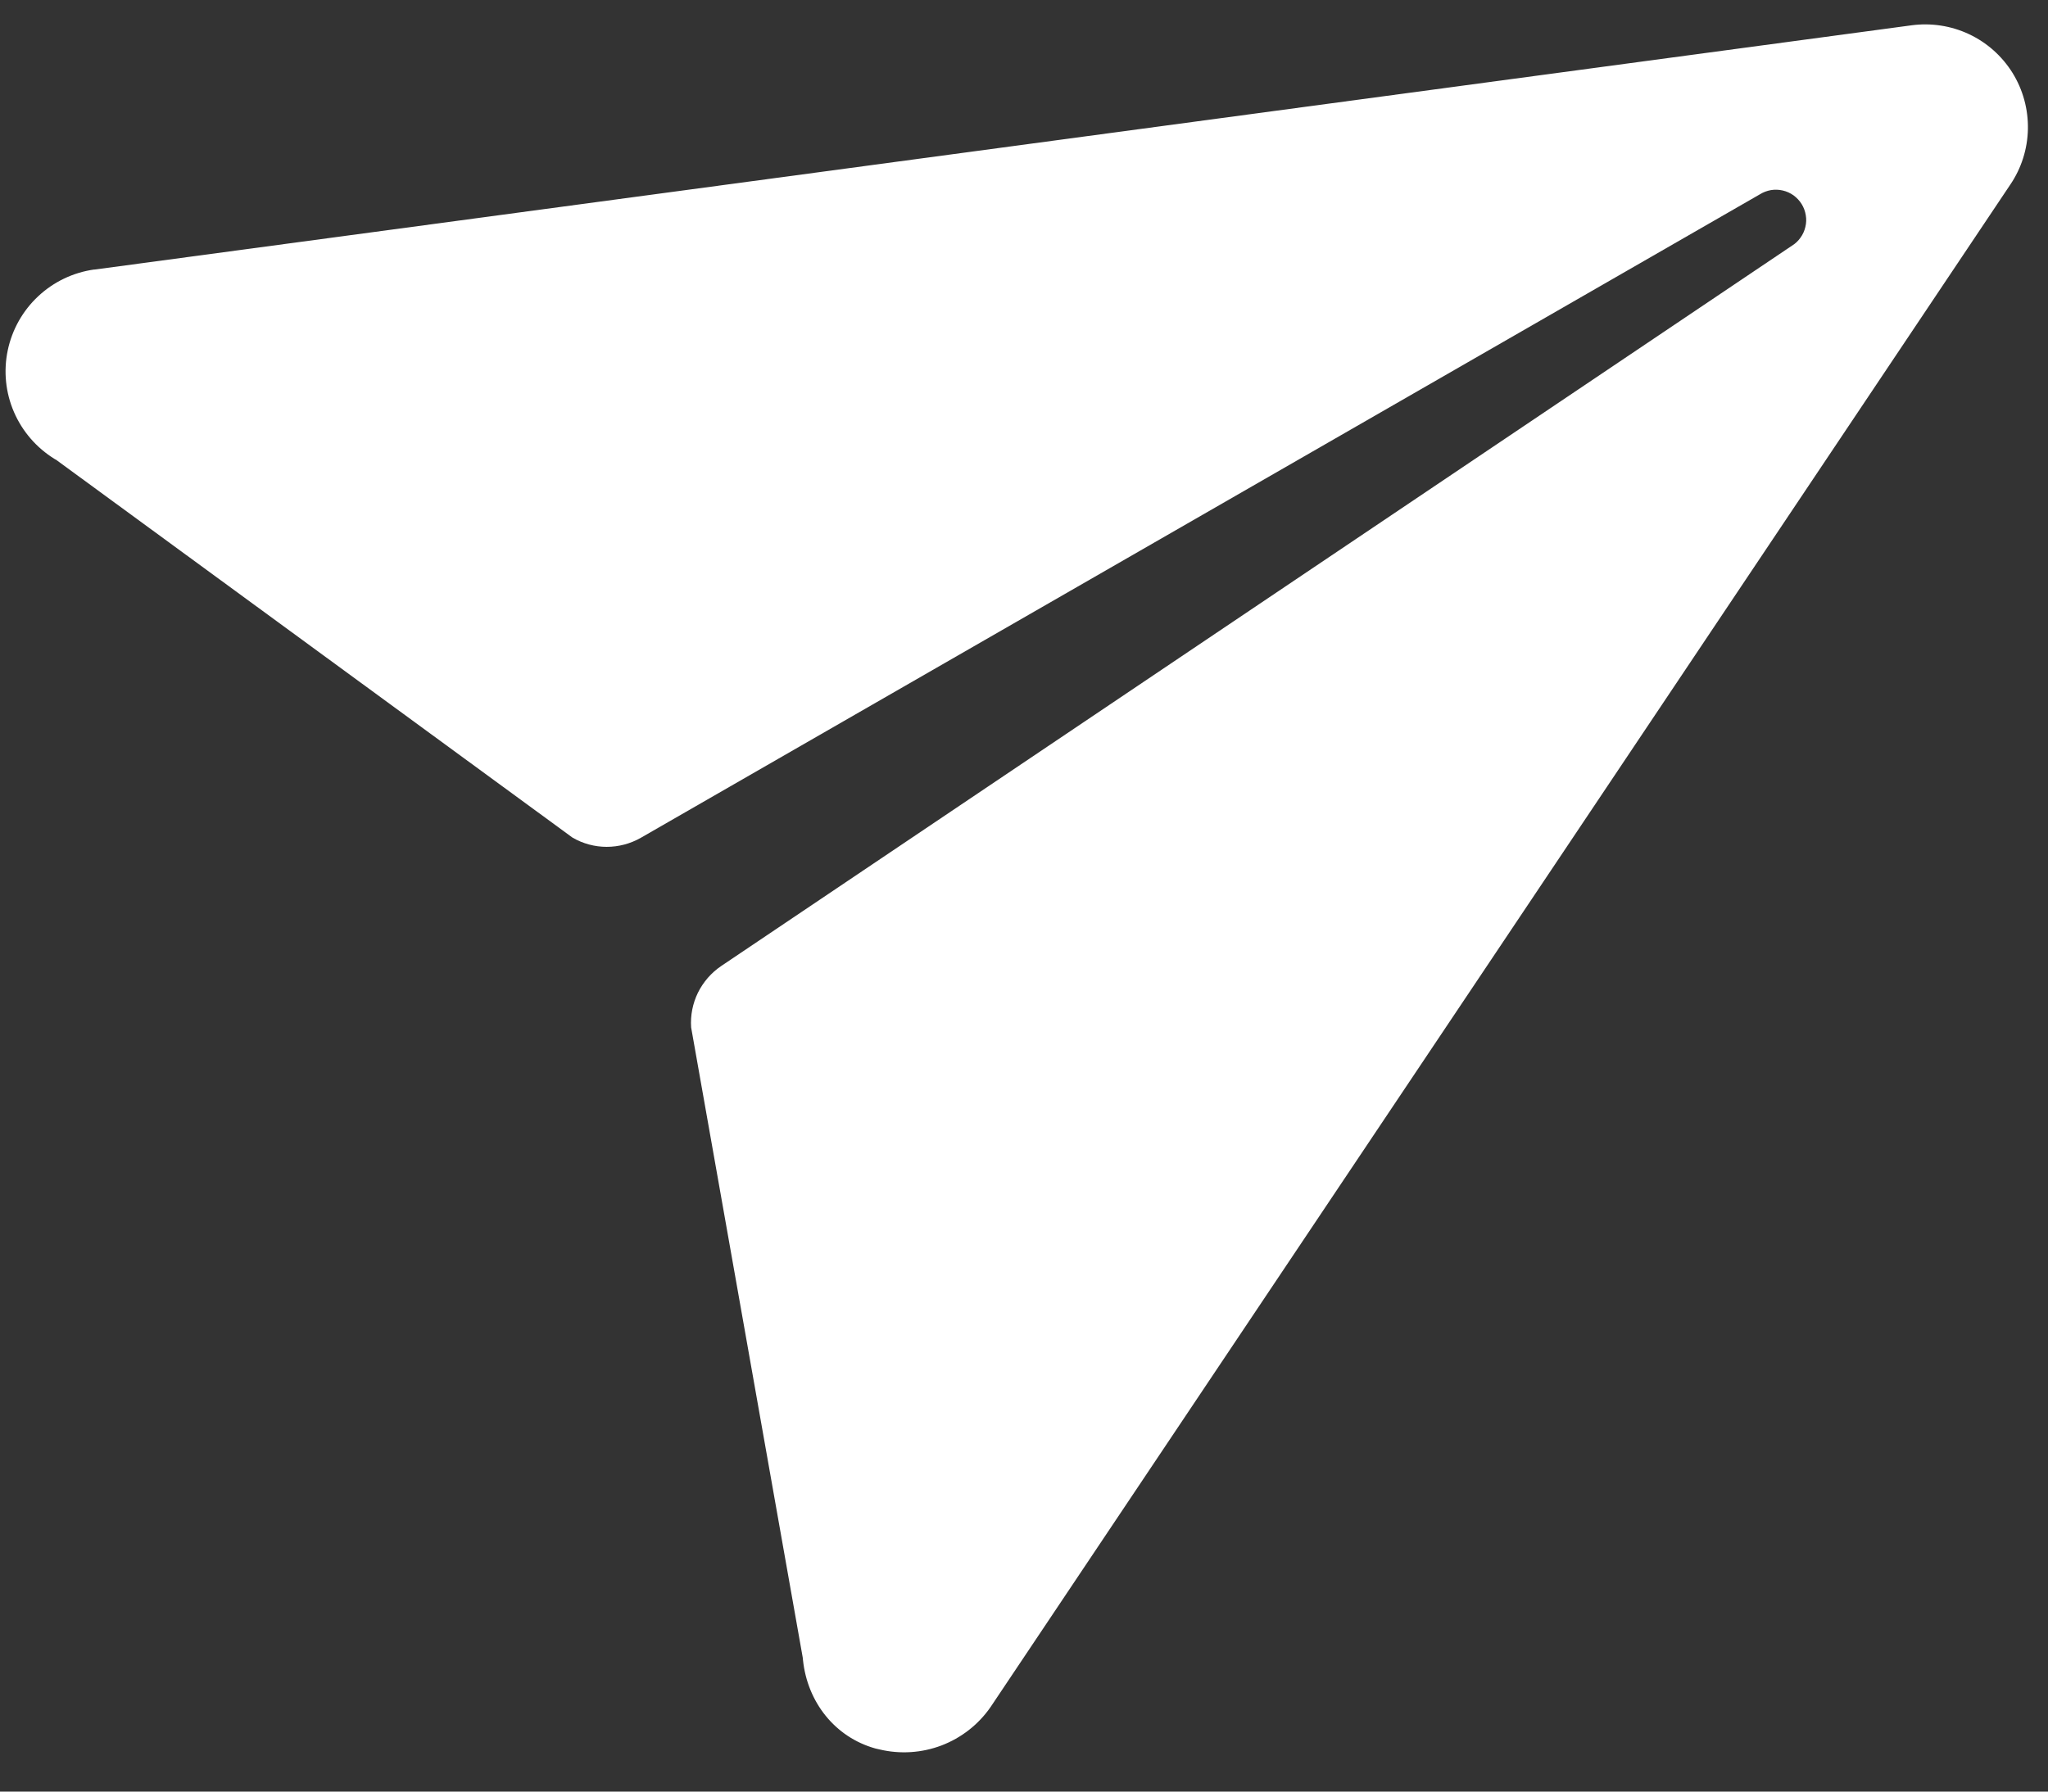 <svg width="32" height="28" viewBox="0 0 32 28" fill="none" xmlns="http://www.w3.org/2000/svg">
<rect x="0" y="0" width="32" height="28" fill="#333333" stroke="none"/>
<path d="M31.445 1.138C31.281 0.875 31.045 0.665 30.764 0.533C30.484 0.402 30.171 0.354 29.864 0.396L1.477 4.213L1.472 4.212C1.144 4.258 0.838 4.404 0.597 4.63C0.355 4.856 0.189 5.151 0.121 5.475C0.053 5.799 0.087 6.136 0.218 6.439C0.349 6.743 0.571 6.999 0.853 7.173L0.878 7.187L8.946 13.091C9.108 13.185 9.292 13.235 9.479 13.235C9.667 13.235 9.851 13.186 10.014 13.093L27.498 3.037C27.551 3.004 27.609 2.982 27.671 2.971C27.732 2.961 27.795 2.963 27.855 2.977C27.916 2.991 27.973 3.017 28.024 3.053C28.074 3.09 28.117 3.135 28.15 3.188C28.183 3.241 28.205 3.3 28.215 3.361C28.226 3.422 28.224 3.485 28.209 3.546C28.195 3.606 28.17 3.663 28.133 3.714C28.097 3.765 28.052 3.808 27.999 3.84L11.268 15.098C11.113 15.203 10.988 15.347 10.905 15.515C10.823 15.683 10.786 15.87 10.799 16.057L12.543 25.907C12.544 25.921 12.546 25.933 12.547 25.947C12.616 26.6 13.045 27.149 13.677 27.326L13.742 27.341C14.064 27.418 14.402 27.396 14.711 27.279C15.02 27.161 15.287 26.953 15.476 26.681L31.409 2.888C31.584 2.631 31.68 2.329 31.686 2.018C31.692 1.708 31.609 1.402 31.445 1.138Z" fill="white"/>
</svg>

